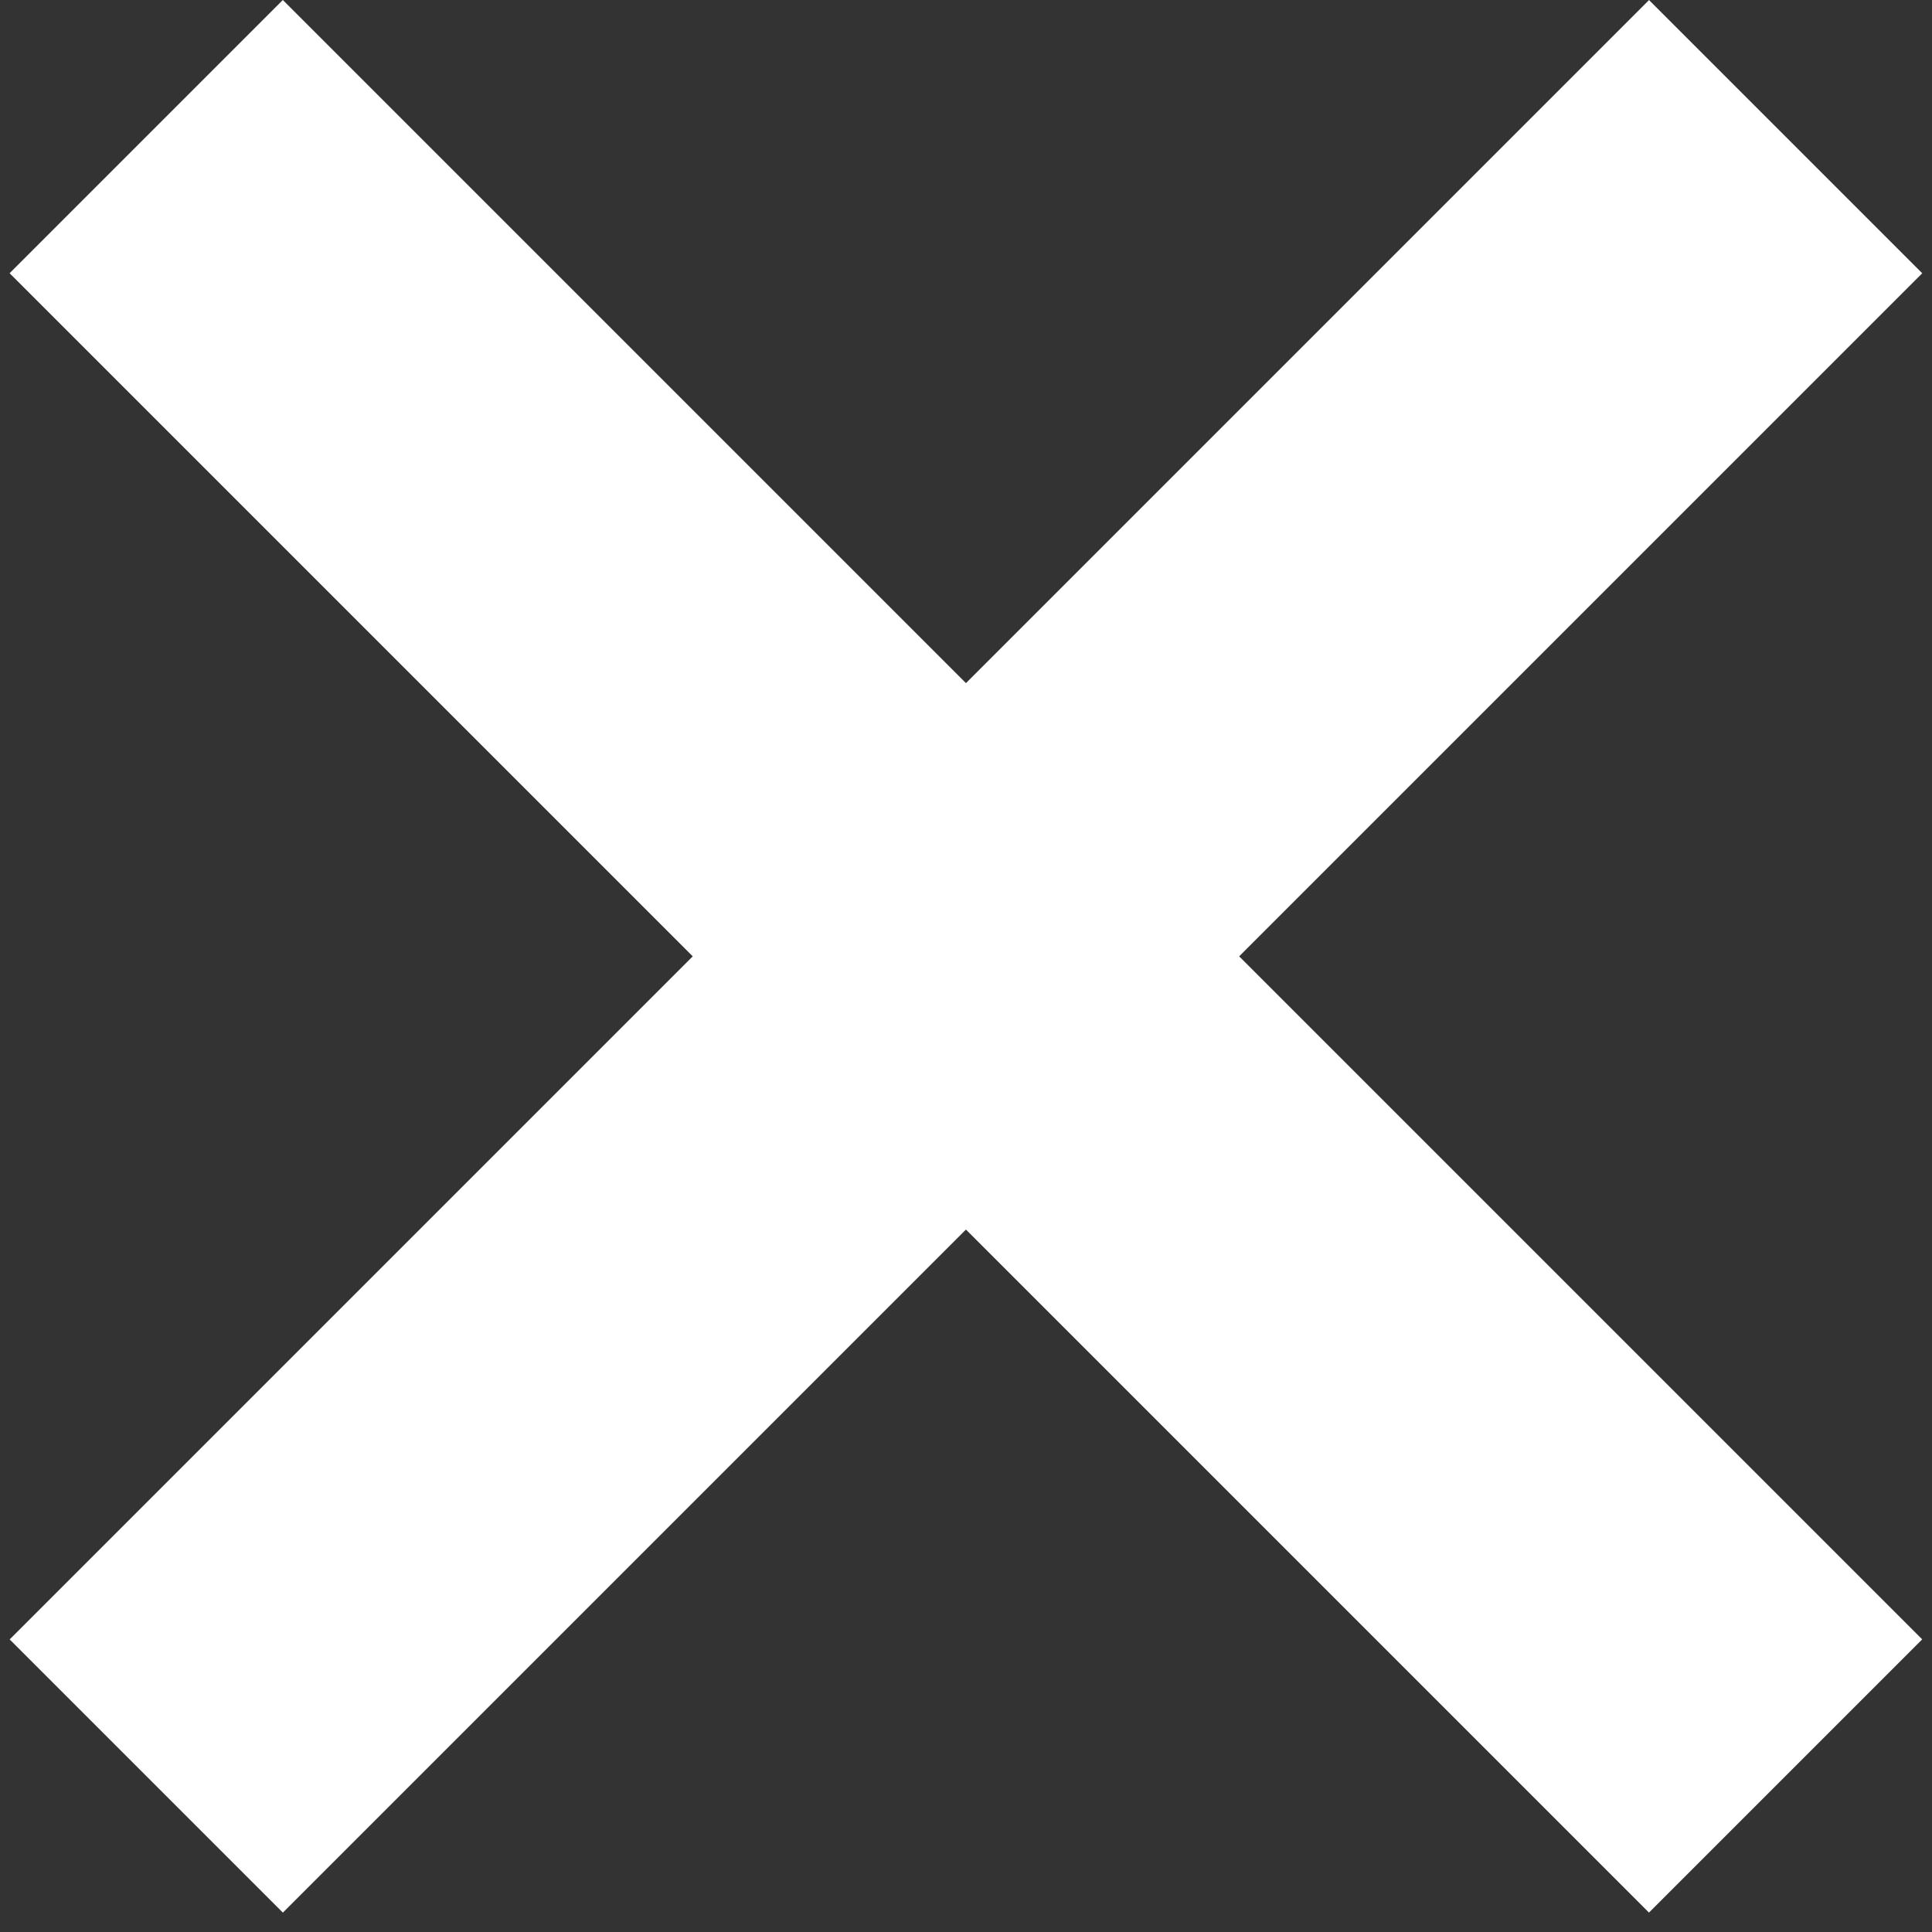 <svg width="20" height="20" viewBox="0 0 20 20" fill="none" xmlns="http://www.w3.org/2000/svg">
<rect x="0" y="0" width="20" height="20" fill="#333333" stroke="none"/>
<rect x="0.1" y="16.971" width="24" height="4" transform="rotate(-45 0.1 16.971)" fill="white"/>
<rect x="17.07" y="19.799" width="24" height="4" transform="rotate(-135 17.07 19.799)" fill="white"/>
</svg>
